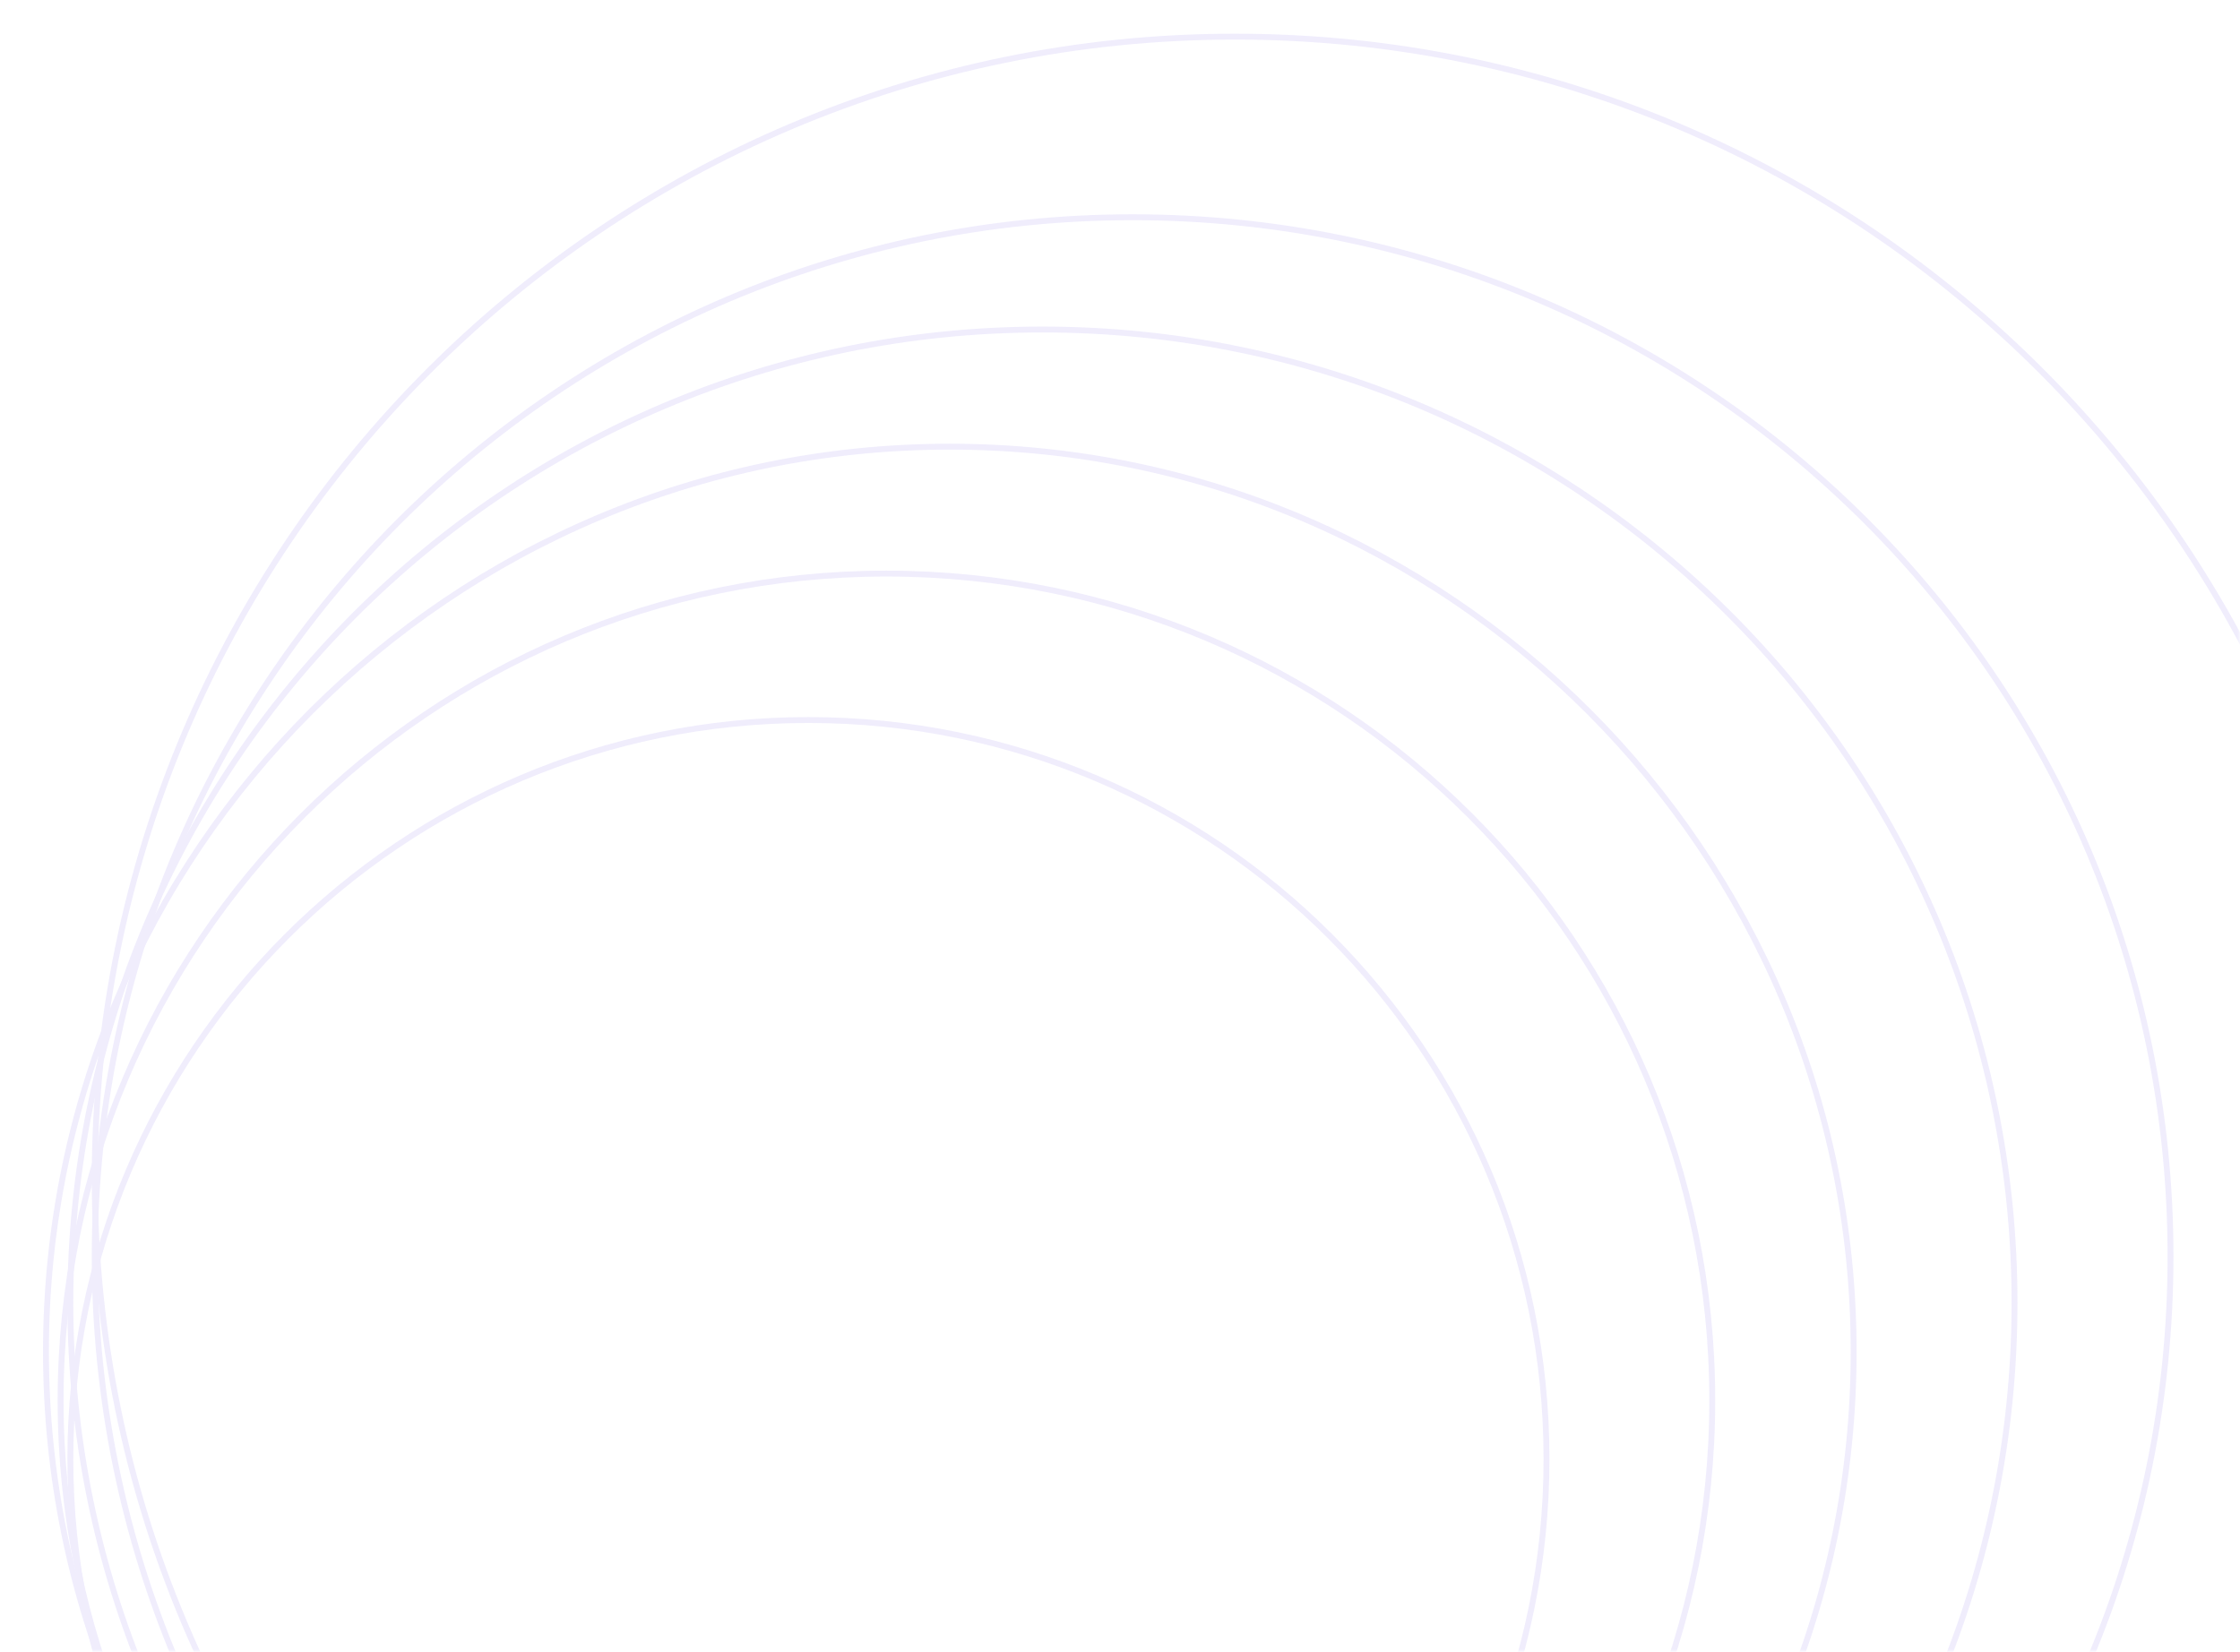 <svg width="381" height="281" viewBox="0 0 381 281" fill="none" xmlns="http://www.w3.org/2000/svg">
<g opacity="0.1">
<mask id="mask0_1_470" style="mask-type:alpha" maskUnits="userSpaceOnUse" x="0" y="0" width="381" height="281">
<rect x="380.5" y="0.5" width="280" height="380" transform="rotate(90 380.5 0.5)" fill="url(#paint0_linear_1_470)" stroke="#6246E5"/>
</mask>
<g mask="url(#mask0_1_470)">
<path d="M137.505 373.92C68.172 373.92 11.966 317.635 11.966 248.202C11.966 178.769 68.172 122.484 137.505 122.484C206.838 122.484 263.045 178.769 263.045 248.202C263.045 317.635 206.838 373.92 137.505 373.92Z" stroke="#6246E5"/>
<path d="M150.773 378.902C73.197 378.902 10.308 315.925 10.308 238.237C10.308 160.55 73.197 97.573 150.773 97.573C228.349 97.573 291.238 160.55 291.238 238.237C291.238 315.925 228.349 378.902 150.773 378.902Z" stroke="#6246E5"/>
<path d="M161.552 383.885C76.649 383.885 7.82 314.959 7.82 229.934C7.82 144.909 76.649 75.983 161.552 75.983C246.456 75.983 315.285 144.909 315.285 229.934C315.285 314.959 246.456 383.885 161.552 383.885Z" stroke="#6246E5"/>
<path d="M177.308 387.206C85.993 387.206 11.966 313.076 11.966 221.63C11.966 130.184 85.993 56.054 177.308 56.054C268.623 56.054 342.649 130.184 342.649 221.63C342.649 313.076 268.623 387.206 177.308 387.206Z" stroke="#6246E5"/>
<path d="M192.648 390.528C95.15 390.528 16.112 311.378 16.112 213.742C16.112 116.105 95.15 36.955 192.648 36.955C290.145 36.955 369.183 116.105 369.183 213.742C369.183 311.379 290.145 390.528 192.648 390.528Z" stroke="#6246E5"/>
<path d="M210.061 394.68C102.947 394.68 16.112 307.723 16.112 200.456C16.112 93.188 102.947 6.231 210.061 6.231C317.176 6.231 404.01 93.188 404.01 200.456C404.01 307.723 317.176 394.68 210.061 394.68Z" stroke="#6246E5"/>
</g>
</g>
<defs>
<linearGradient id="paint0_linear_1_470" x1="580.296" y1="10.689" x2="381.024" y2="381.013" gradientUnits="userSpaceOnUse">
<stop stop-color="#747DEF"/>
<stop offset="1" stop-color="#5E3BE1"/>
</linearGradient>
</defs>
</svg>
